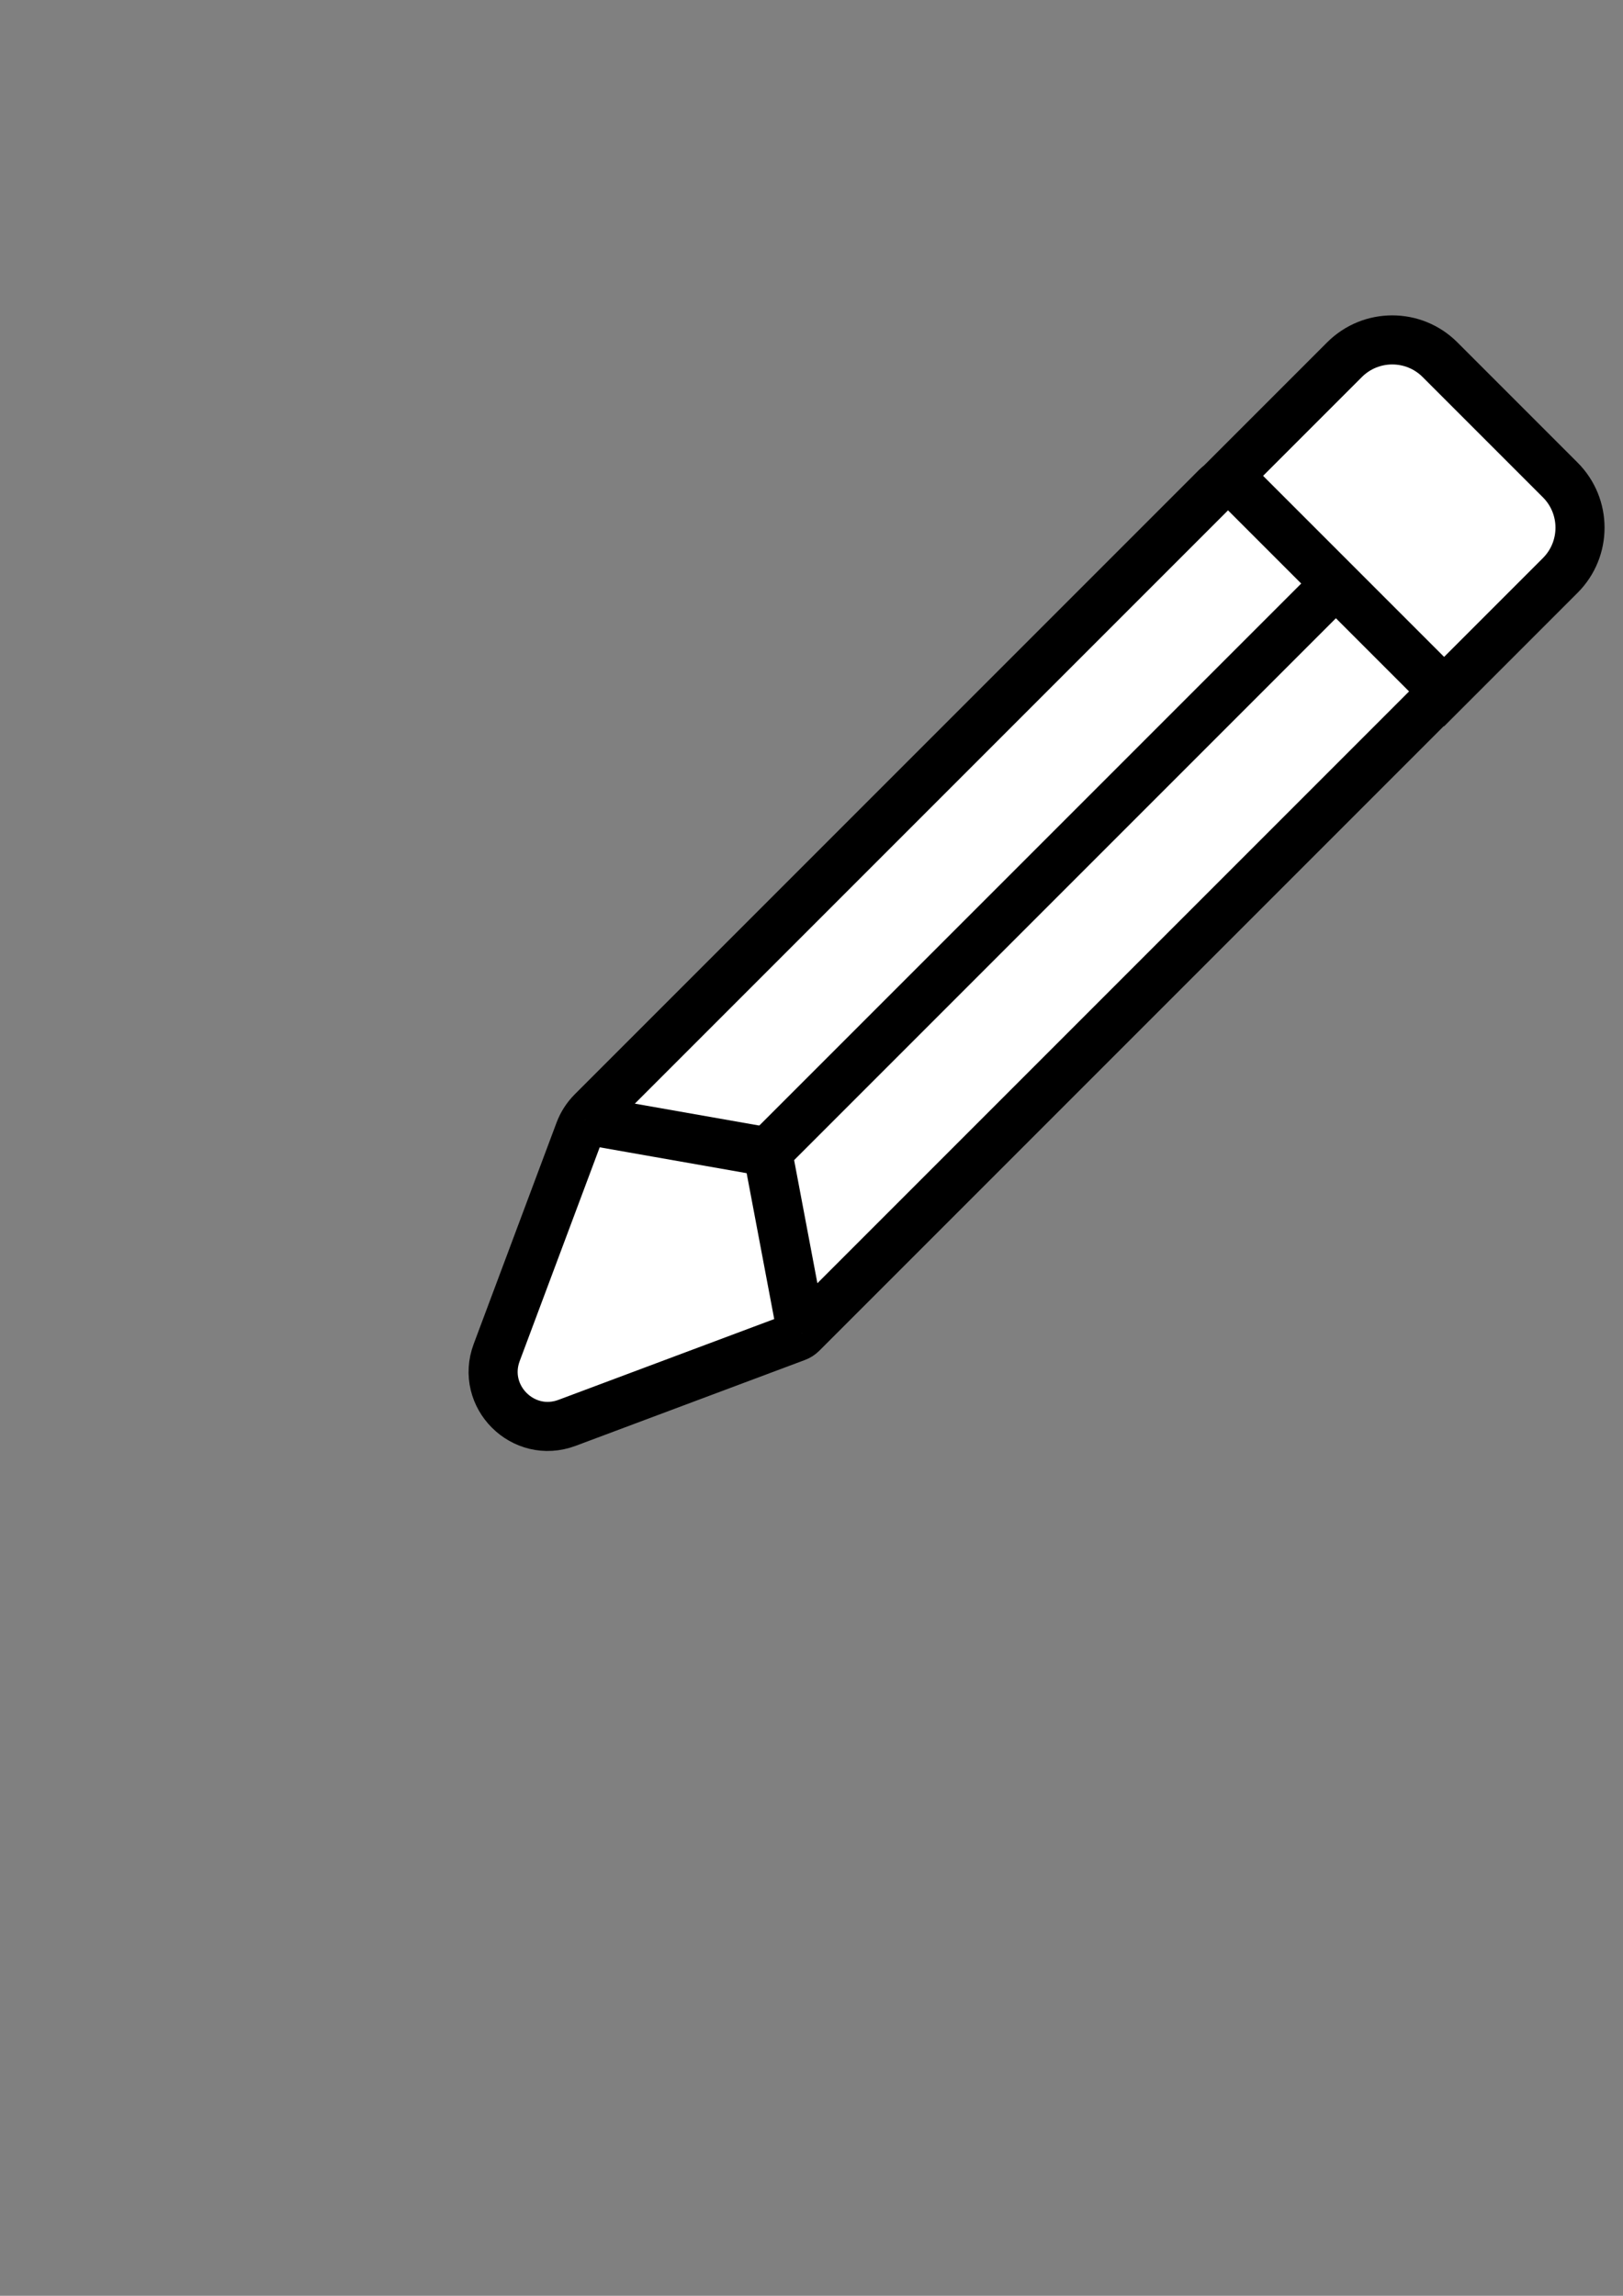 <?xml version="1.0" encoding="utf-8"?>
<!-- Generator: Adobe Illustrator 23.0.1, SVG Export Plug-In . SVG Version: 6.00 Build 0)  -->
<svg version="1.1" id="Layer_1" xmlns="http://www.w3.org/2000/svg" xmlns:xlink="http://www.w3.org/1999/xlink" x="0px" y="0px"
	 viewBox="0 0 595.28 841.89" style="enable-background:new 0 0 595.28 841.89;" xml:space="preserve">
<rect x="0" y="0" width="595.28" height="841.89" fill="#808080" stroke="none"/>
<style type="text/css">
	.st0{fill:#FFFFFF;stroke:#000000;stroke-width:18;stroke-miterlimit:10;}
</style>
<g>
	<g>
		<path class="st0" d="M529.64,253.64l-79.12-79.12l42.62-42.62c9.67-9.67,25.35-9.67,35.02,0l44.1,44.1
			c9.67,9.67,9.67,25.35,0,35.02L529.64,253.64z"/>
	</g>
	<g>
		<path class="st0" d="M294.12,488.98L525.39,257.7c2.29-2.29,2.29-6.01,0-8.31l-70.82-70.82c-2.29-2.29-6.01-2.29-8.31,0
			l-229.1,229.1c-2.03,2.03-3.59,4.46-4.6,7.15l-30.38,81.15c-6.03,16.11,9.69,31.83,25.8,25.8l84.03-31.46
			C292.81,490.03,293.53,489.57,294.12,488.98z"/>
	</g>
</g>
<polyline class="st0" points="214.57,410.64 281.54,422.43 294.12,488.98 "/>
<line class="st0" x1="281.54" y1="422.43" x2="489.98" y2="213.99"/>
</svg>
